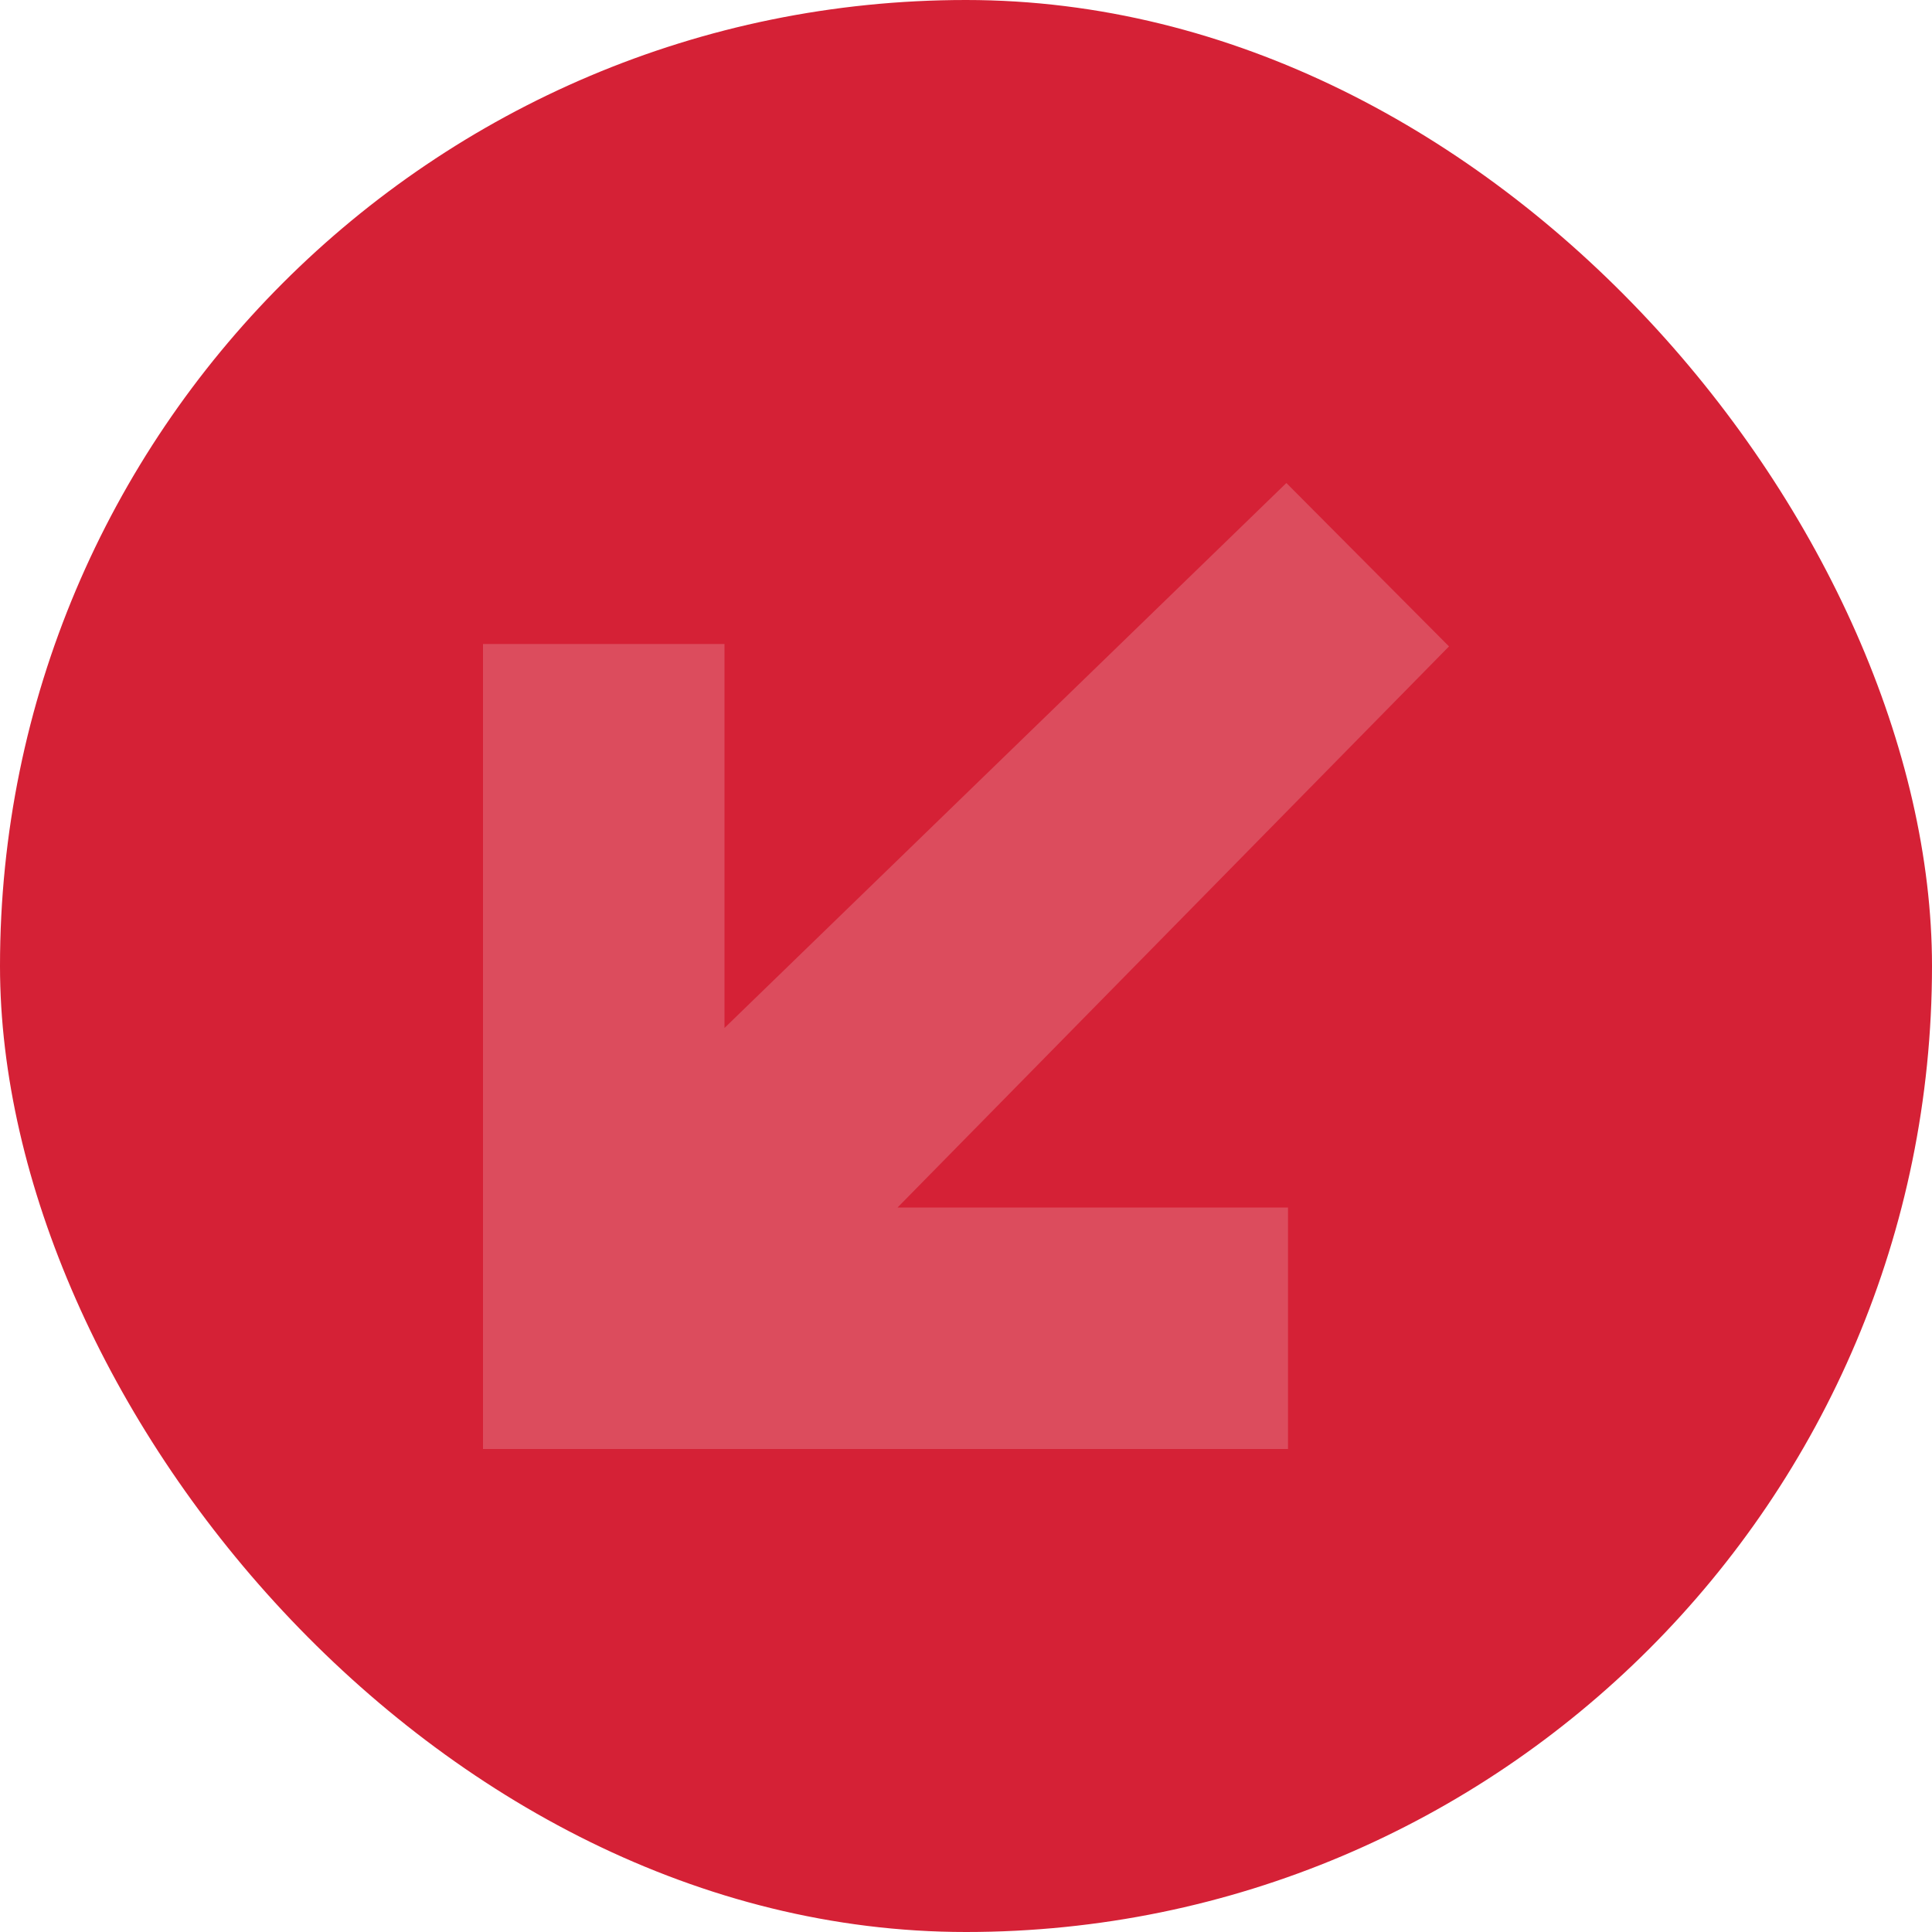 <svg width="40" height="40" viewBox="0 0 40 40" fill="none" xmlns="http://www.w3.org/2000/svg">
<rect width="40" height="40" rx="20" fill="#D52136"/>
<path d="M26.667 30H10V13.333H15V21.283L26.633 10L30 13.383L18.583 25H26.667V30Z" fill="#DC4C5D"/>
</svg>
